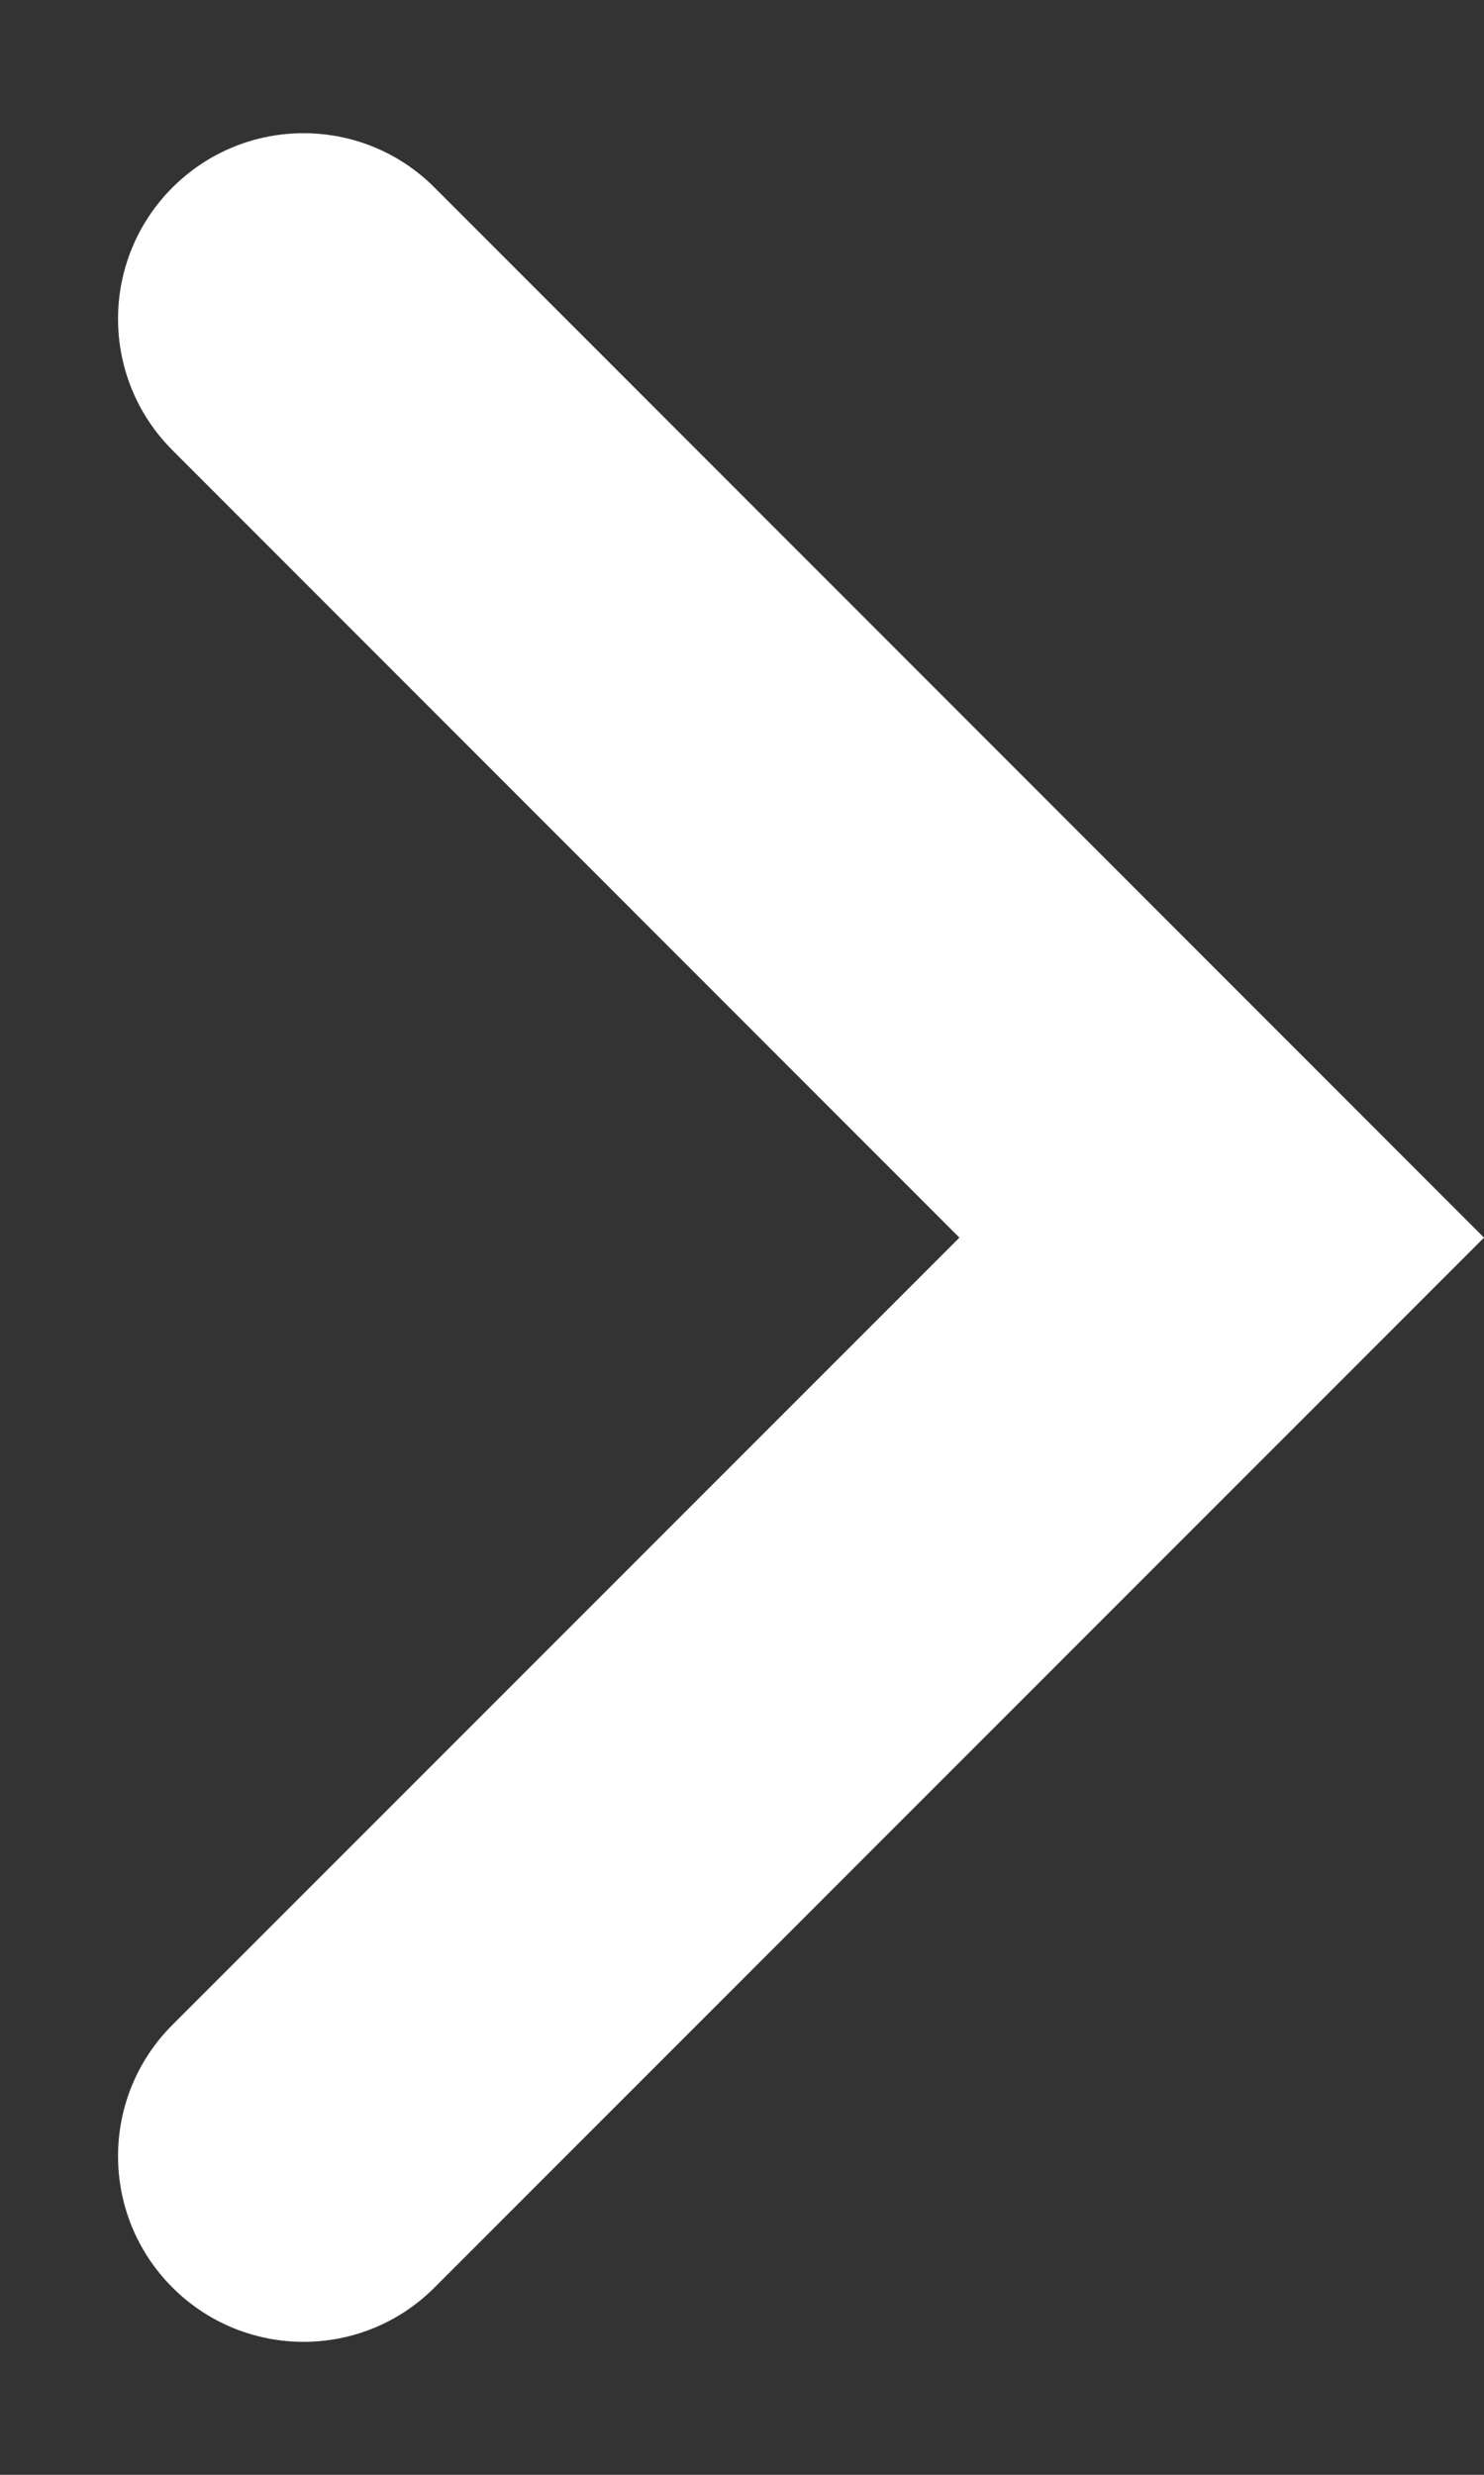 <svg width="6" height="10" viewBox="0 0 6 10" fill="none" xmlns="http://www.w3.org/2000/svg">
<rect x="0" y="0" width="6" height="10" fill="#333333" stroke="none"/>
<path d="M3.879 5.001L0.697 1.819C0.404 1.526 0.404 1.051 0.697 0.758C0.99 0.465 1.465 0.465 1.757 0.758L6 5.001L1.757 9.243C1.465 9.536 0.99 9.536 0.697 9.243C0.404 8.95 0.404 8.475 0.697 8.182L3.879 5.001Z" fill="white"/>
</svg>
